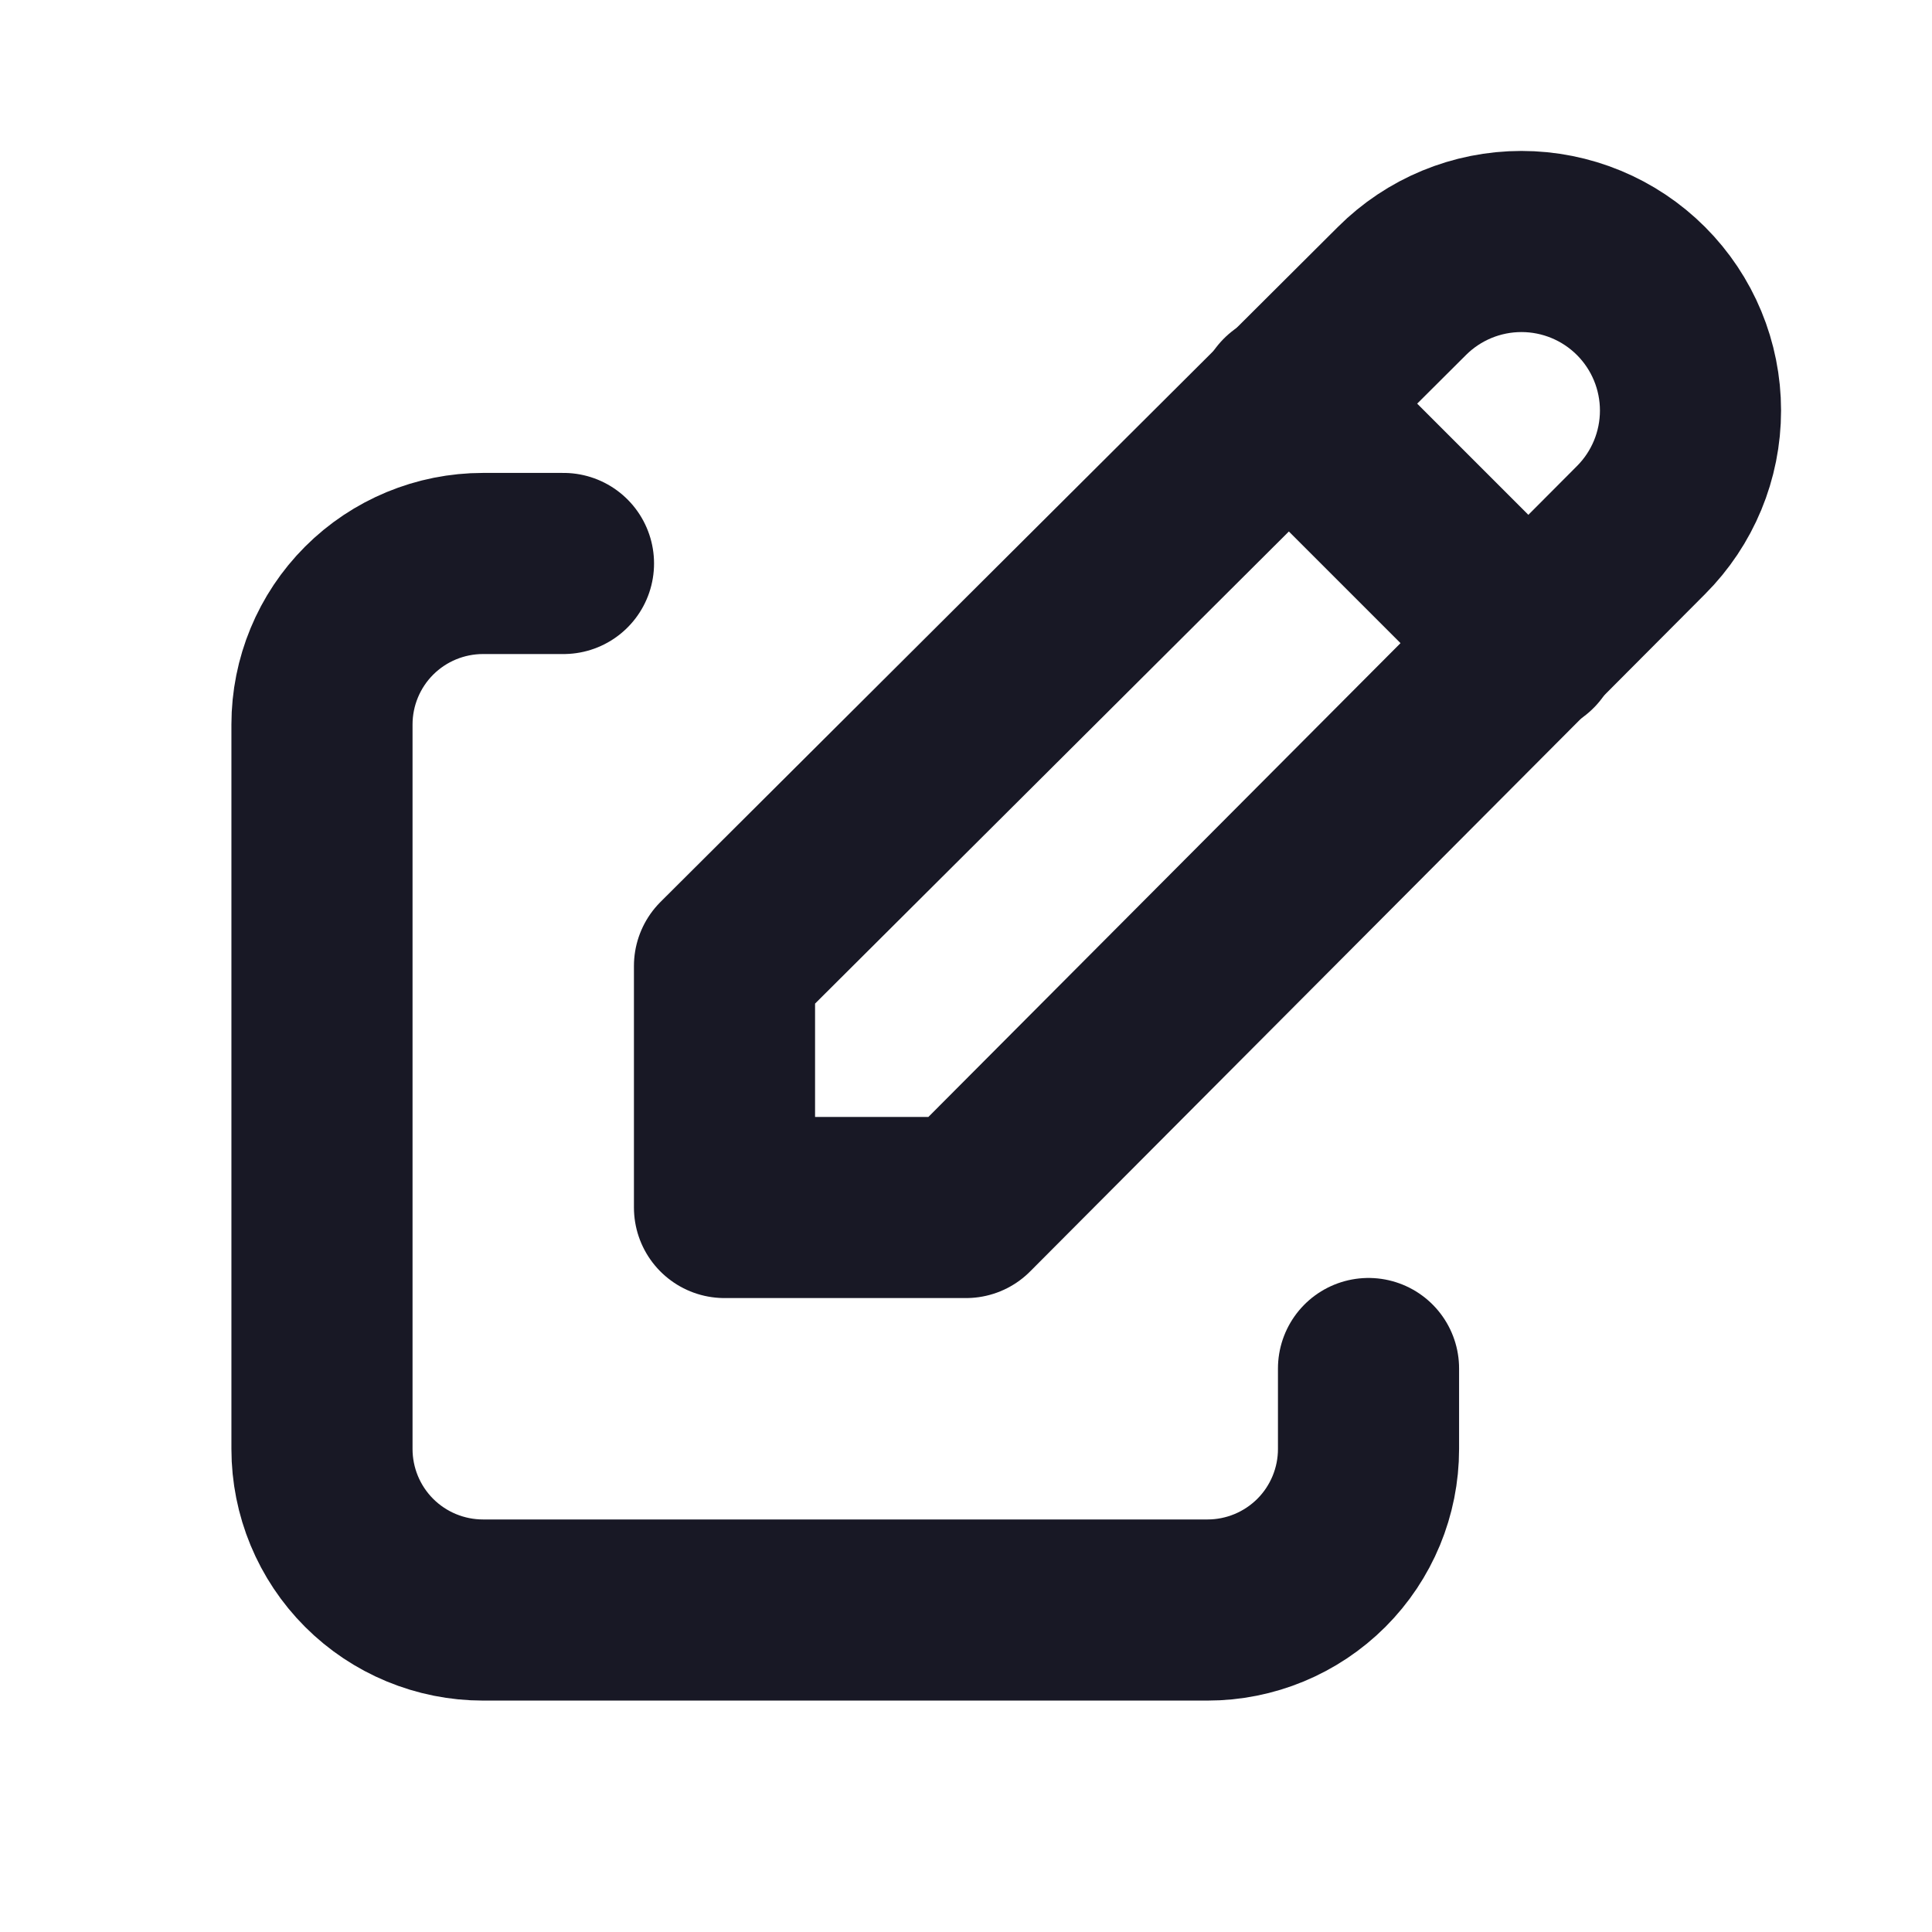 <svg width="32" height="32" viewBox="0 0 32 32" fill="none" xmlns="http://www.w3.org/2000/svg">
<g id="Frame" clip-path="url(#clip0_2_6316)">
<path id="Vector" d="M9.333 9.333H8C7.293 9.333 6.614 9.614 6.114 10.114C5.614 10.614 5.333 11.293 5.333 12V24C5.333 24.707 5.614 25.386 6.114 25.886C6.614 26.386 7.293 26.667 8 26.667H20C20.707 26.667 21.385 26.386 21.886 25.886C22.386 25.386 22.667 24.707 22.667 24V22.667" stroke="#181825" stroke-width="3" stroke-linecap="round" stroke-linejoin="round"/>
<path id="Vector_2" d="M27.18 8.78C27.705 8.255 28 7.543 28 6.8C28 6.057 27.705 5.345 27.18 4.82C26.655 4.295 25.943 4 25.2 4C24.457 4 23.745 4.295 23.22 4.82L12 16V20H16L27.18 8.78Z" stroke="#181825" stroke-width="3" stroke-linecap="round" stroke-linejoin="round"/>
<path id="Vector_3" d="M21.333 6.667L25.333 10.667" stroke="#181825" stroke-width="3" stroke-linecap="round" stroke-linejoin="round"/>
</g>
<defs>
<clipPath id="clip0_2_6316">
<rect width="32" height="32" fill="white"/>
</clipPath>
</defs>
</svg>
